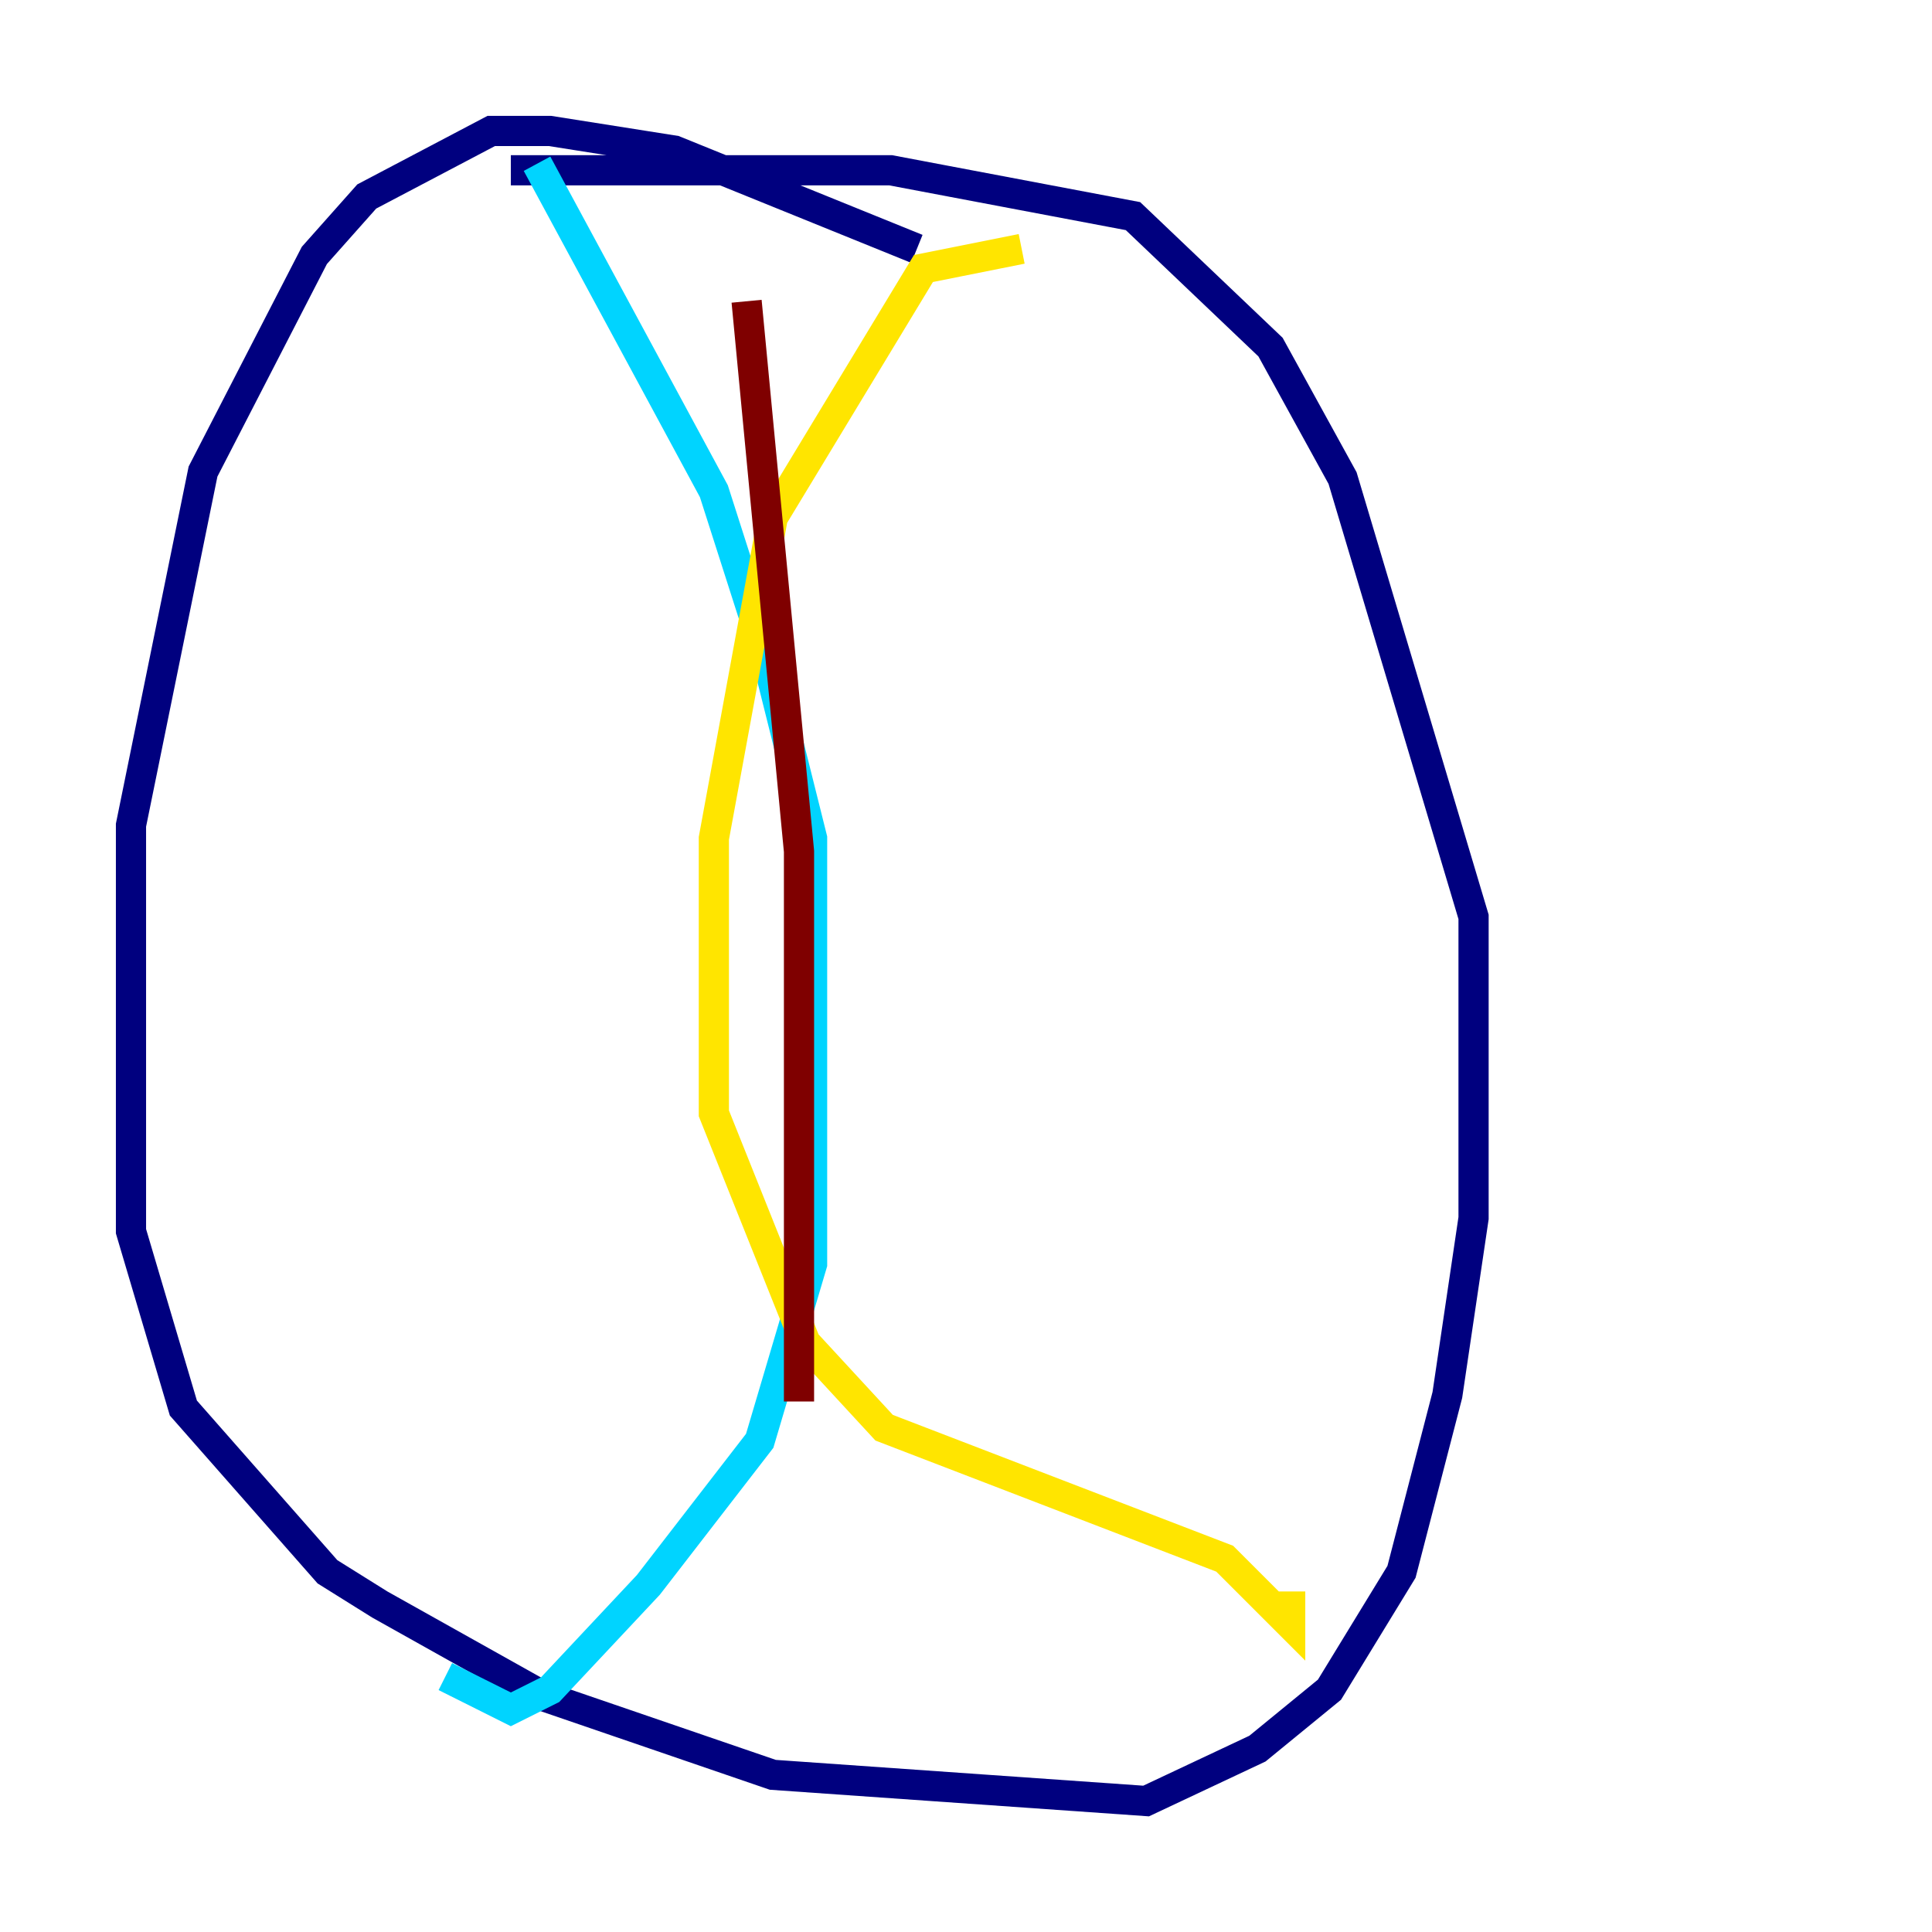 <?xml version="1.0" encoding="utf-8" ?>
<svg baseProfile="tiny" height="128" version="1.2" viewBox="0,0,128,128" width="128" xmlns="http://www.w3.org/2000/svg" xmlns:ev="http://www.w3.org/2001/xml-events" xmlns:xlink="http://www.w3.org/1999/xlink"><defs /><polyline fill="none" points="60.746,16.488 44.691,9.98 36.447,8.678 32.542,8.678 24.298,13.017 20.827,16.922 13.451,31.241 8.678,54.671 8.678,81.573 12.149,93.288 21.695,104.136 25.166,106.305 36.014,112.38 51.2,117.586 75.932,119.322 83.308,115.851 88.081,111.946 92.854,104.136 95.891,92.42 97.627,80.705 97.627,60.746 88.949,31.675 84.176,22.997 75.064,14.319 59.01,11.281 33.844,11.281" stroke="#00007f" stroke-width="2" /><polyline fill="none" points="35.58,10.848 47.295,32.542 50.766,43.39 53.803,55.539 53.803,83.742 50.332,95.458 42.956,105.003 36.447,111.946 33.844,113.248 29.505,111.078" stroke="#00d4ff" stroke-width="2" /><polyline fill="none" points="67.688,16.488 61.18,17.79 51.2,34.278 47.295,55.539 47.295,73.763 53.37,88.949 58.576,94.59 81.139,103.268 85.478,107.607 85.478,105.437" stroke="#ffe500" stroke-width="2" /><polyline fill="none" points="49.464,19.959 52.936,56.407 52.936,92.854" stroke="#7f0000" stroke-width="2" /></svg>